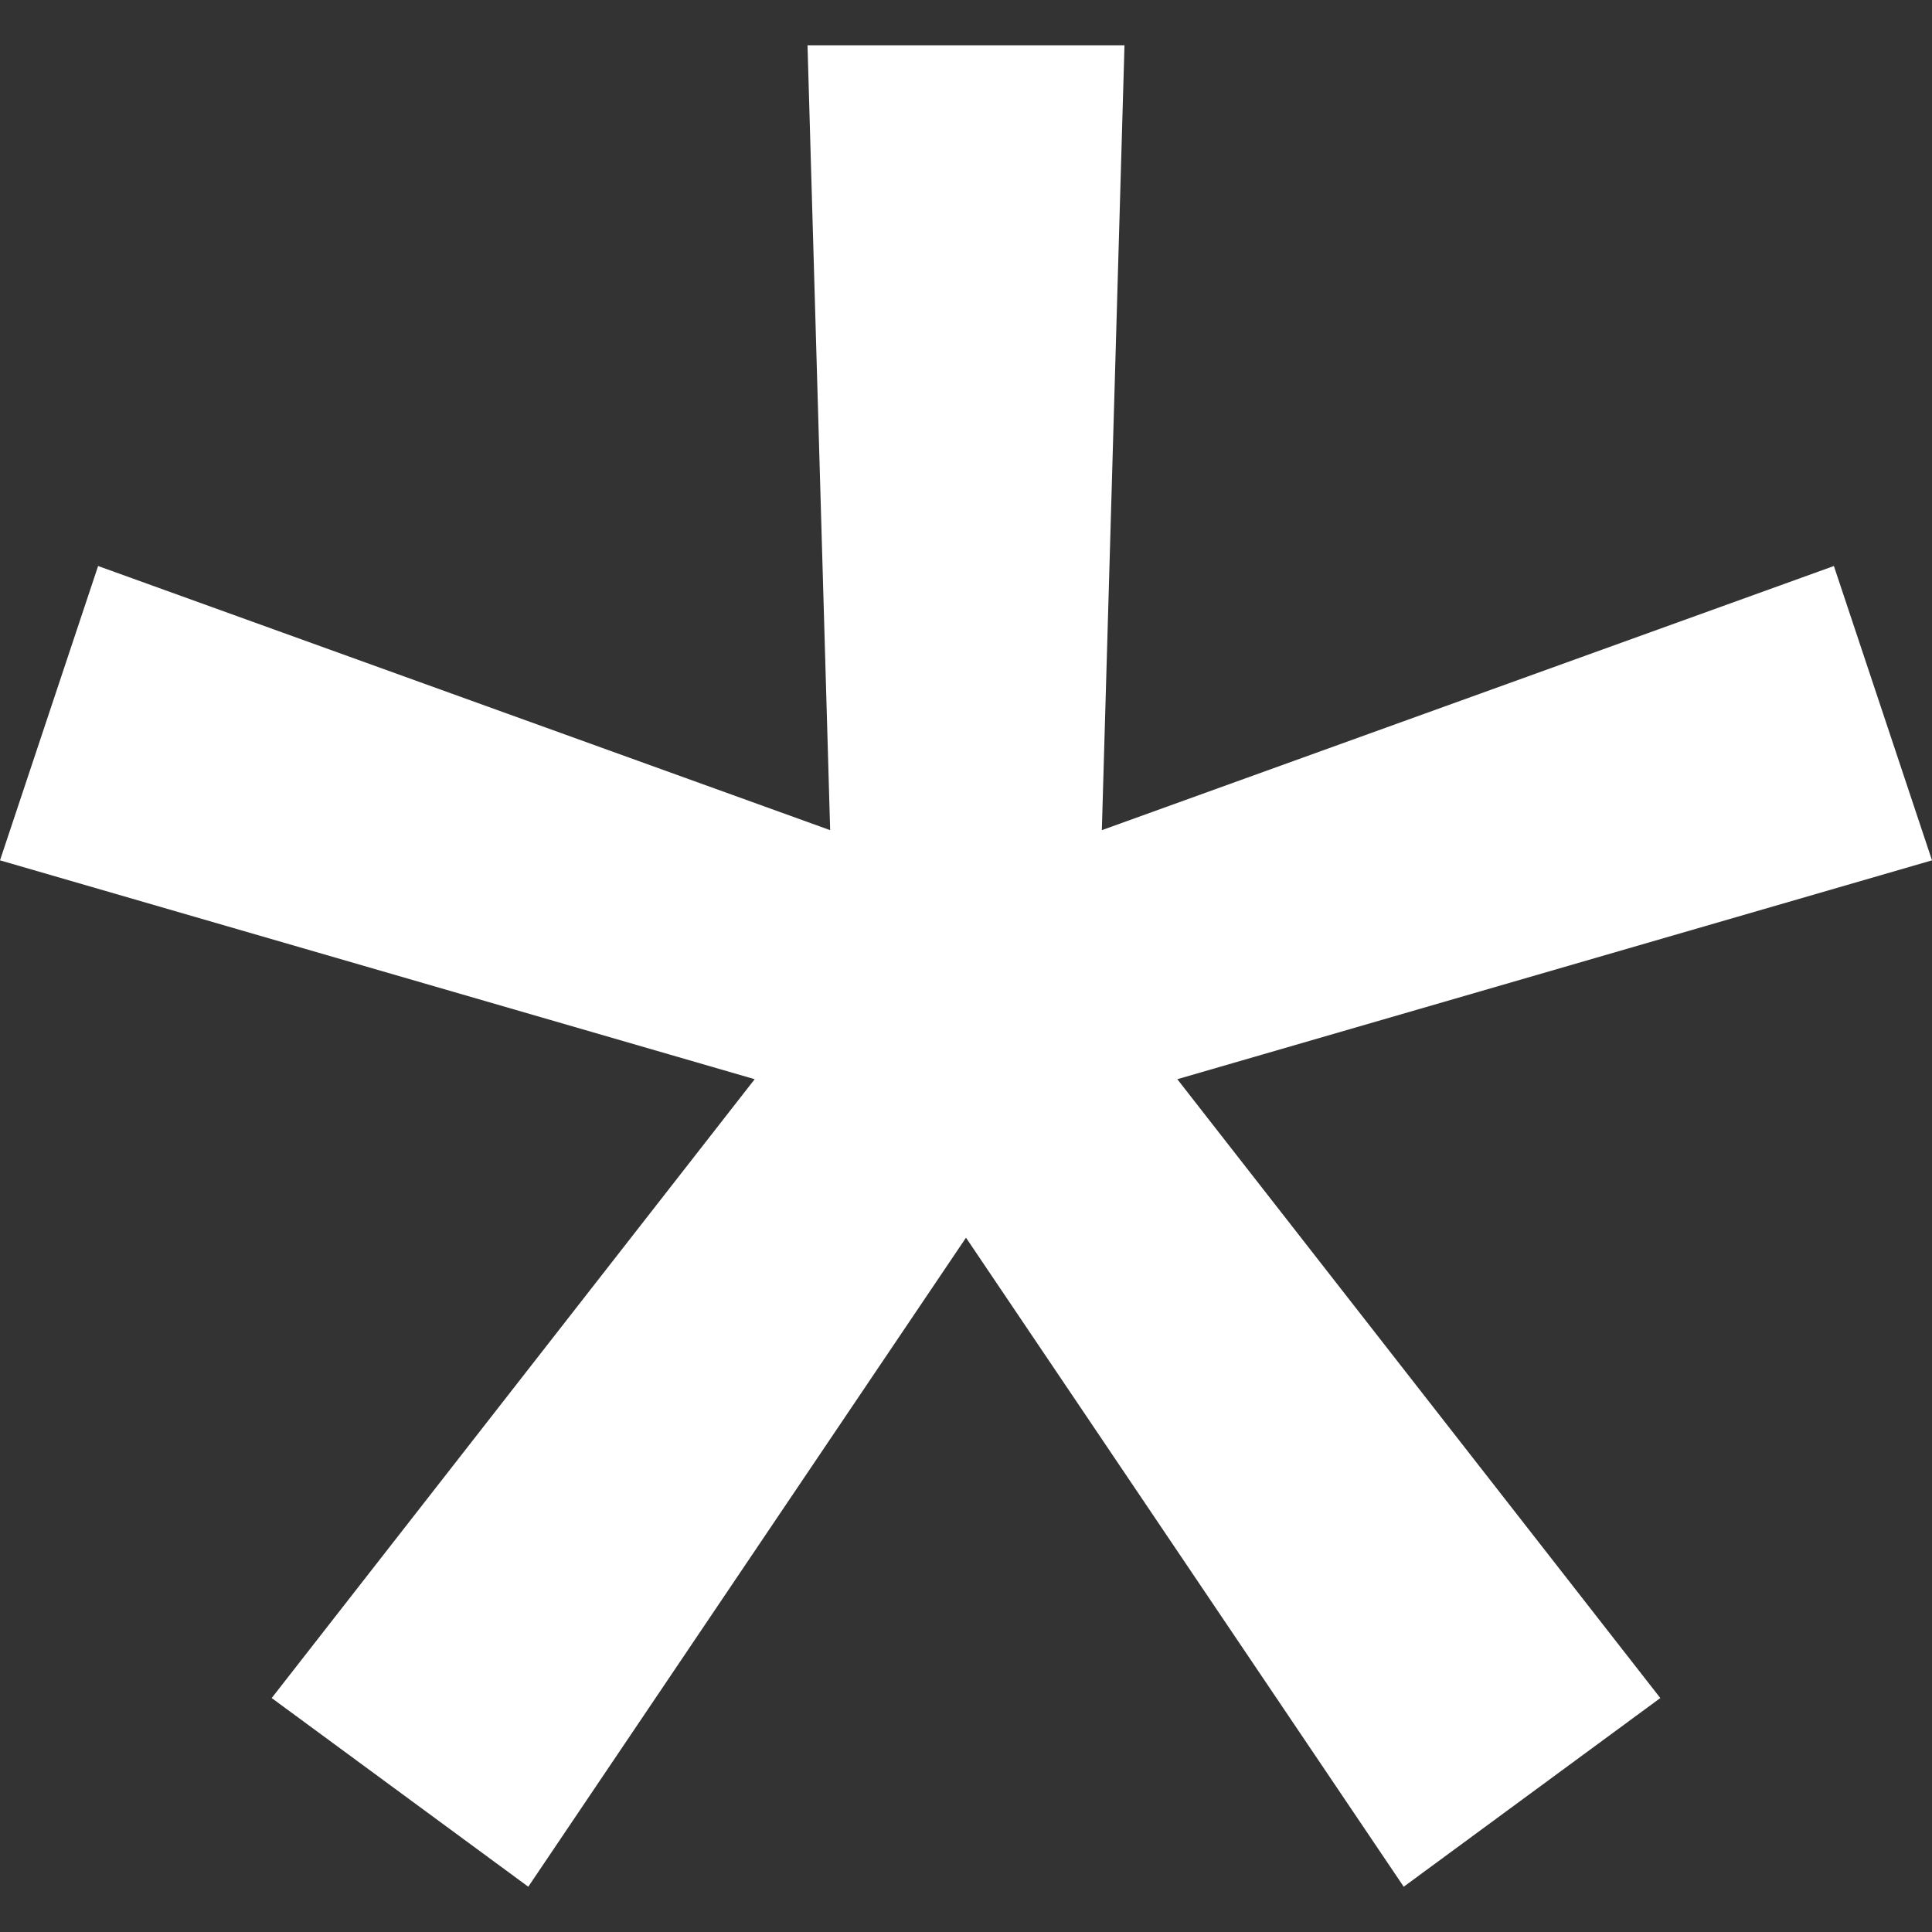 <svg width="256" height="256" viewBox="0 0 256 256" fill="none" xmlns="http://www.w3.org/2000/svg">
<rect x="0" y="0" width="256" height="256" fill="#333333" stroke="none"/>
<path d="M156 143L256 114L243 75L146 110L149 6H107L110 110L13 75L0 114L100 143L36 225L70 250L128 164L186 250L220 225L156 143Z" fill="white"/>
</svg>
